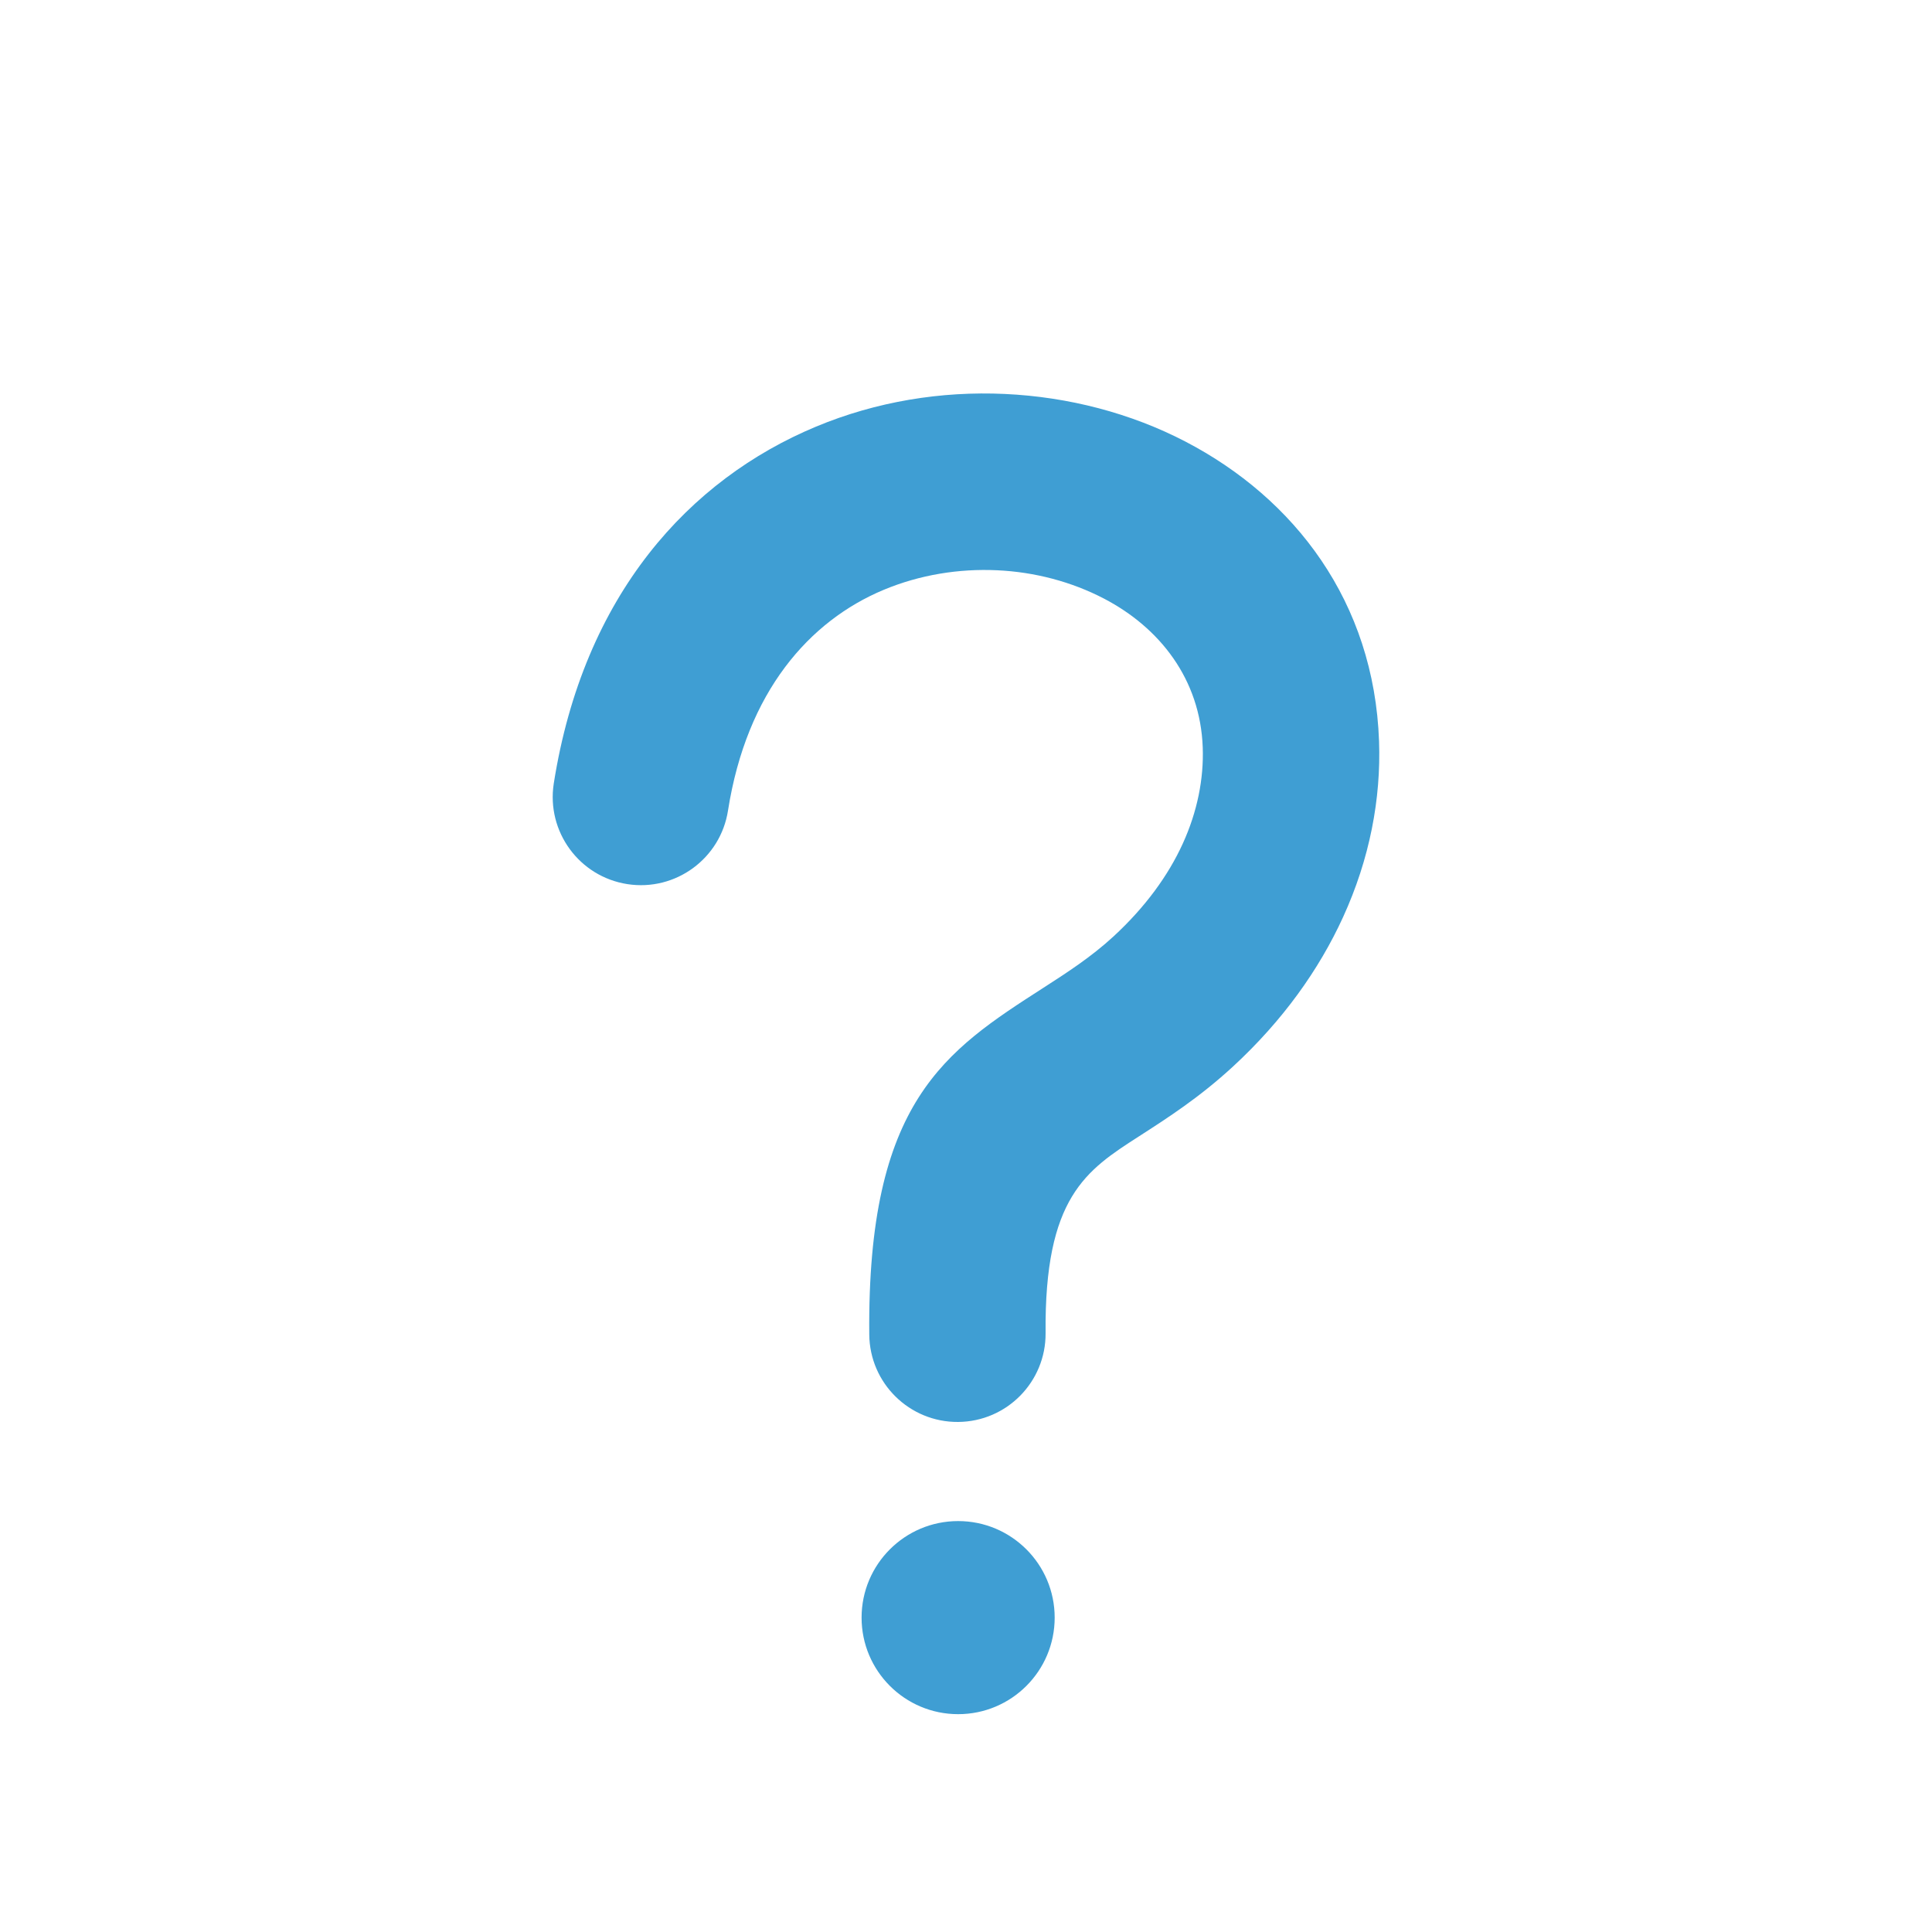 <svg width="88" height="88" viewBox="0 0 88 88" fill="none" xmlns="http://www.w3.org/2000/svg">
<g filter="url(#filter0_d_731_4915)">
<path fill-rule="evenodd" clip-rule="evenodd" d="M43.642 65.283C46.07 65.283 48.039 67.252 48.039 69.681C48.039 72.109 46.07 74.078 43.642 74.078C41.213 74.078 39.244 72.109 39.244 69.681C39.244 67.252 41.213 65.283 43.642 65.283ZM51.868 47.766C49.473 49.307 47.568 50.533 47.625 56.721C47.643 58.939 45.859 60.751 43.642 60.768C41.424 60.785 39.612 59.002 39.594 56.784C39.496 46.16 43.052 43.871 47.522 40.995C48.572 40.319 49.697 39.595 50.719 38.653C52.176 37.308 53.21 35.876 53.868 34.438C54.544 32.959 54.833 31.462 54.783 30.047C54.672 26.932 52.822 24.587 50.28 23.263C48.808 22.497 47.132 22.054 45.42 21.975C43.68 21.894 41.901 22.178 40.251 22.866C36.871 24.277 34.013 27.496 33.16 32.917C32.821 35.108 30.769 36.61 28.578 36.271C26.386 35.932 24.884 33.88 25.223 31.689C26.58 23.072 31.408 17.836 37.165 15.434C39.919 14.285 42.88 13.81 45.767 13.944C48.681 14.079 51.519 14.825 53.996 16.114C58.966 18.702 62.588 23.408 62.814 29.763C62.907 32.385 62.389 35.12 61.174 37.776C60.08 40.168 58.431 42.484 56.167 44.574C54.639 45.983 53.206 46.905 51.868 47.766Z" fill="#3F9ED3"/>
</g>
<defs>
<filter id="filter0_d_731_4915" x="21.175" y="13.922" width="45.649" height="68.156" filterUnits="userSpaceOnUse" color-interpolation-filters="sRGB">
<feFlood flood-opacity="0" result="BackgroundImageFix"/>
<feColorMatrix in="SourceAlpha" type="matrix" values="0 0 0 0 0 0 0 0 0 0 0 0 0 0 0 0 0 0 127 0" result="hardAlpha"/>
<feOffset dy="4"/>
<feGaussianBlur stdDeviation="2"/>
<feComposite in2="hardAlpha" operator="out"/>
<feColorMatrix type="matrix" values="0 0 0 0 0 0 0 0 0 0 0 0 0 0 0 0 0 0 0.25 0"/>
<feBlend mode="normal" in2="BackgroundImageFix" result="effect1_dropShadow_731_4915"/>
<feBlend mode="normal" in="SourceGraphic" in2="effect1_dropShadow_731_4915" result="shape"/>
</filter>
</defs>
</svg>
